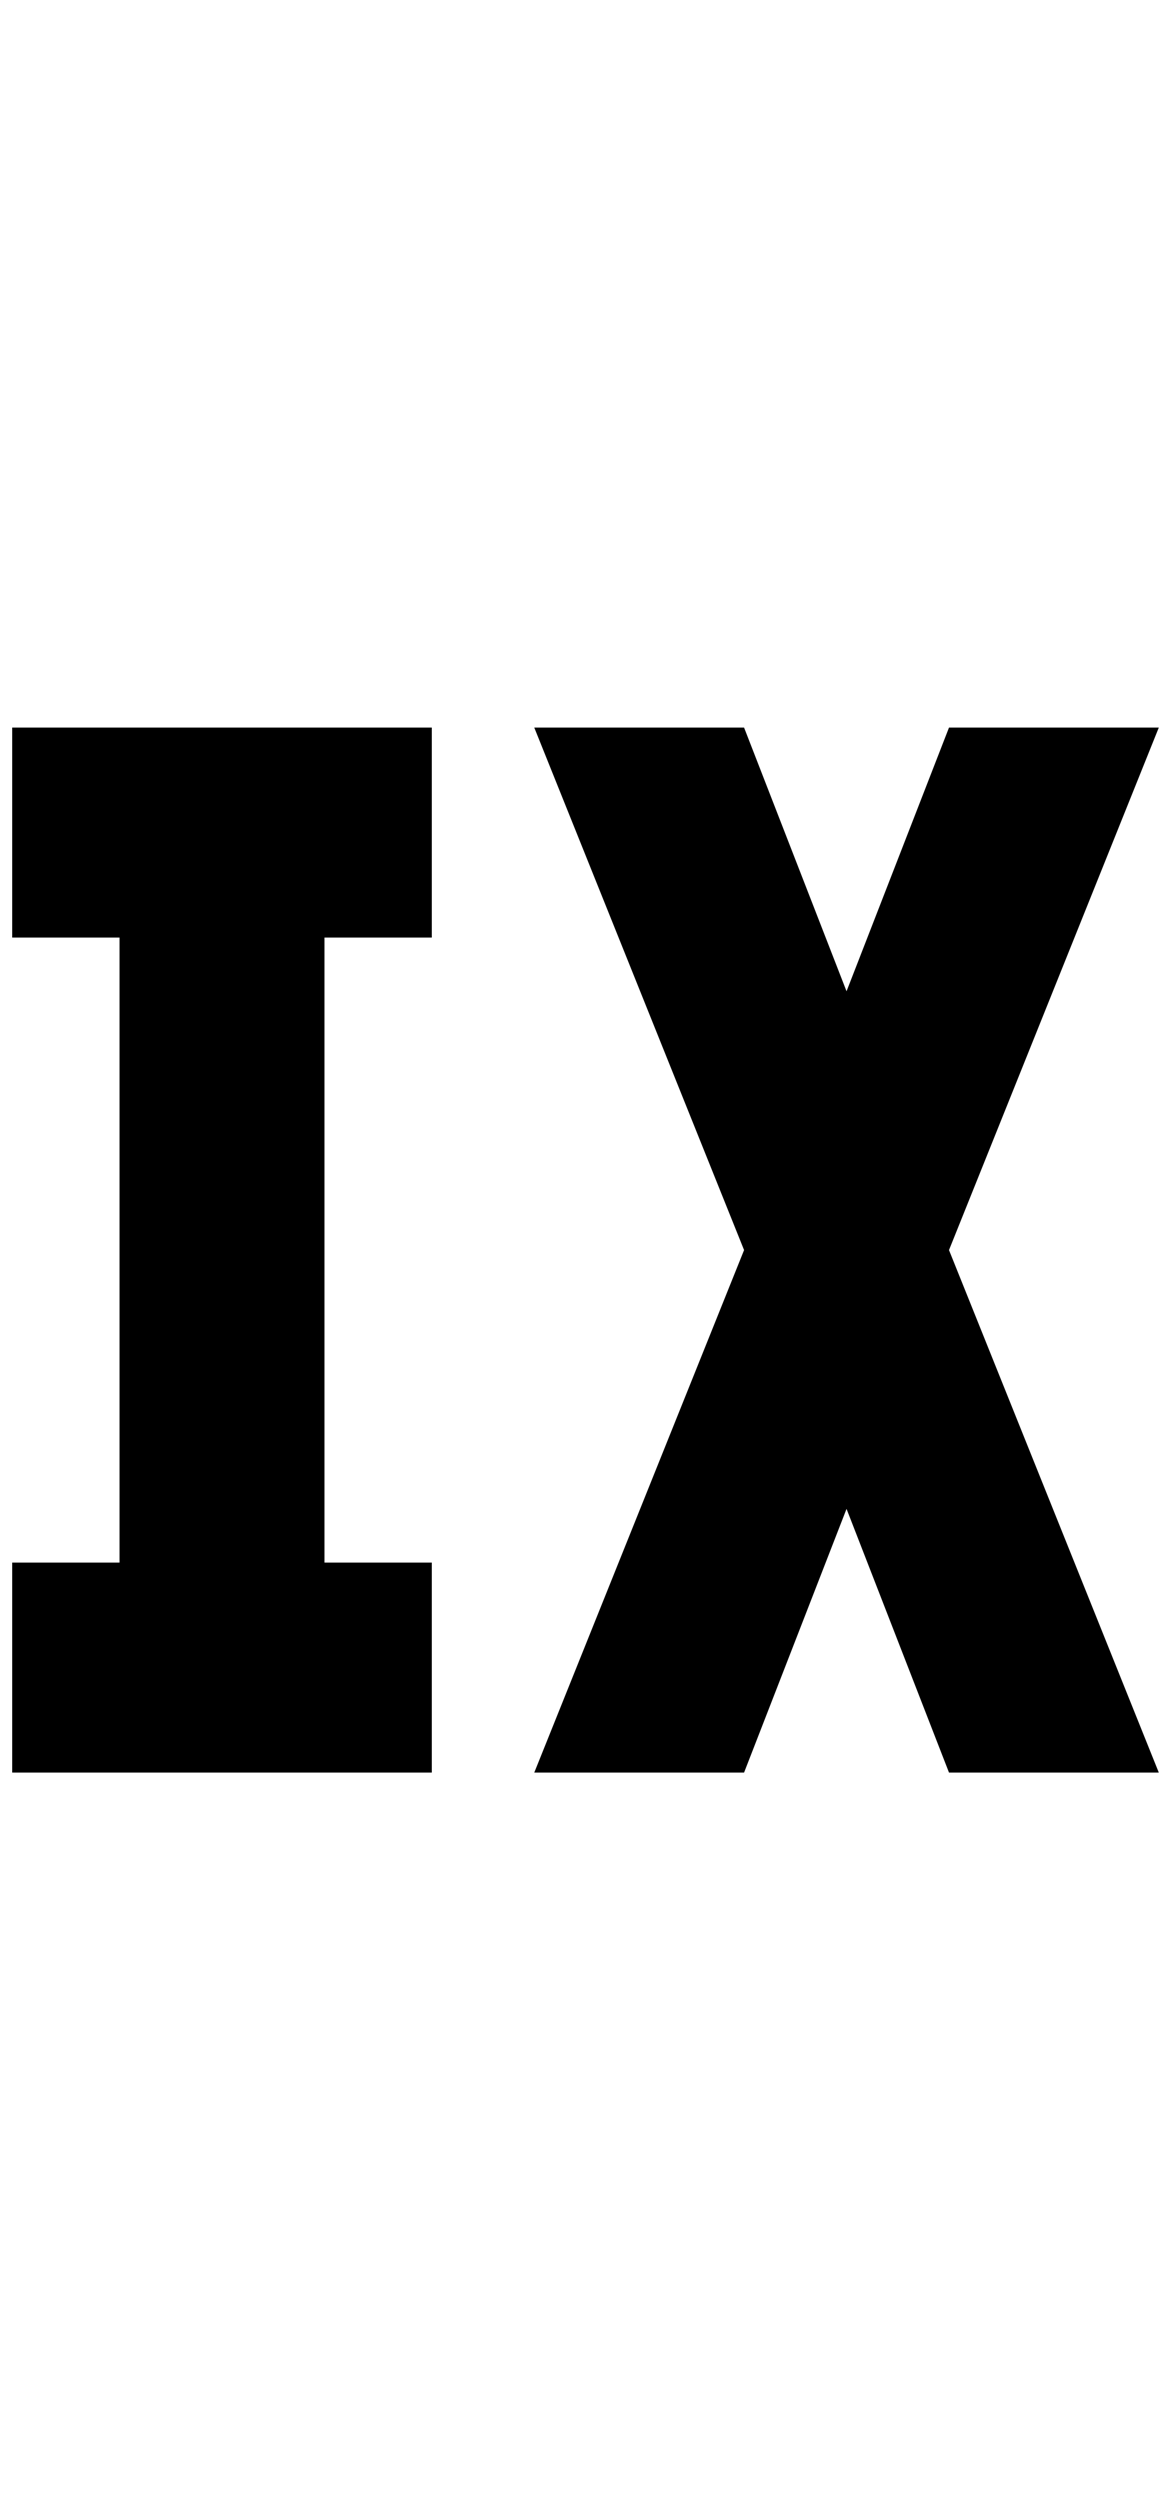 <?xml version="1.0" standalone="no"?>
<!DOCTYPE svg PUBLIC "-//W3C//DTD SVG 1.1//EN" "http://www.w3.org/Graphics/SVG/1.1/DTD/svg11.dtd" >
<svg xmlns="http://www.w3.org/2000/svg" xmlns:xlink="http://www.w3.org/1999/xlink" version="1.1" viewBox="-10 0 960 2048">
   <path fill="currentColor"
d="M344 596v172h-88v512h88v172h-344v-172h88v-512h-88v-172h344zM428 596l172 428l-172 428h172l84 -216l84 216h172l-172 -428l172 -428h-172l-84 216l-84 -216h-172z" />
</svg>
